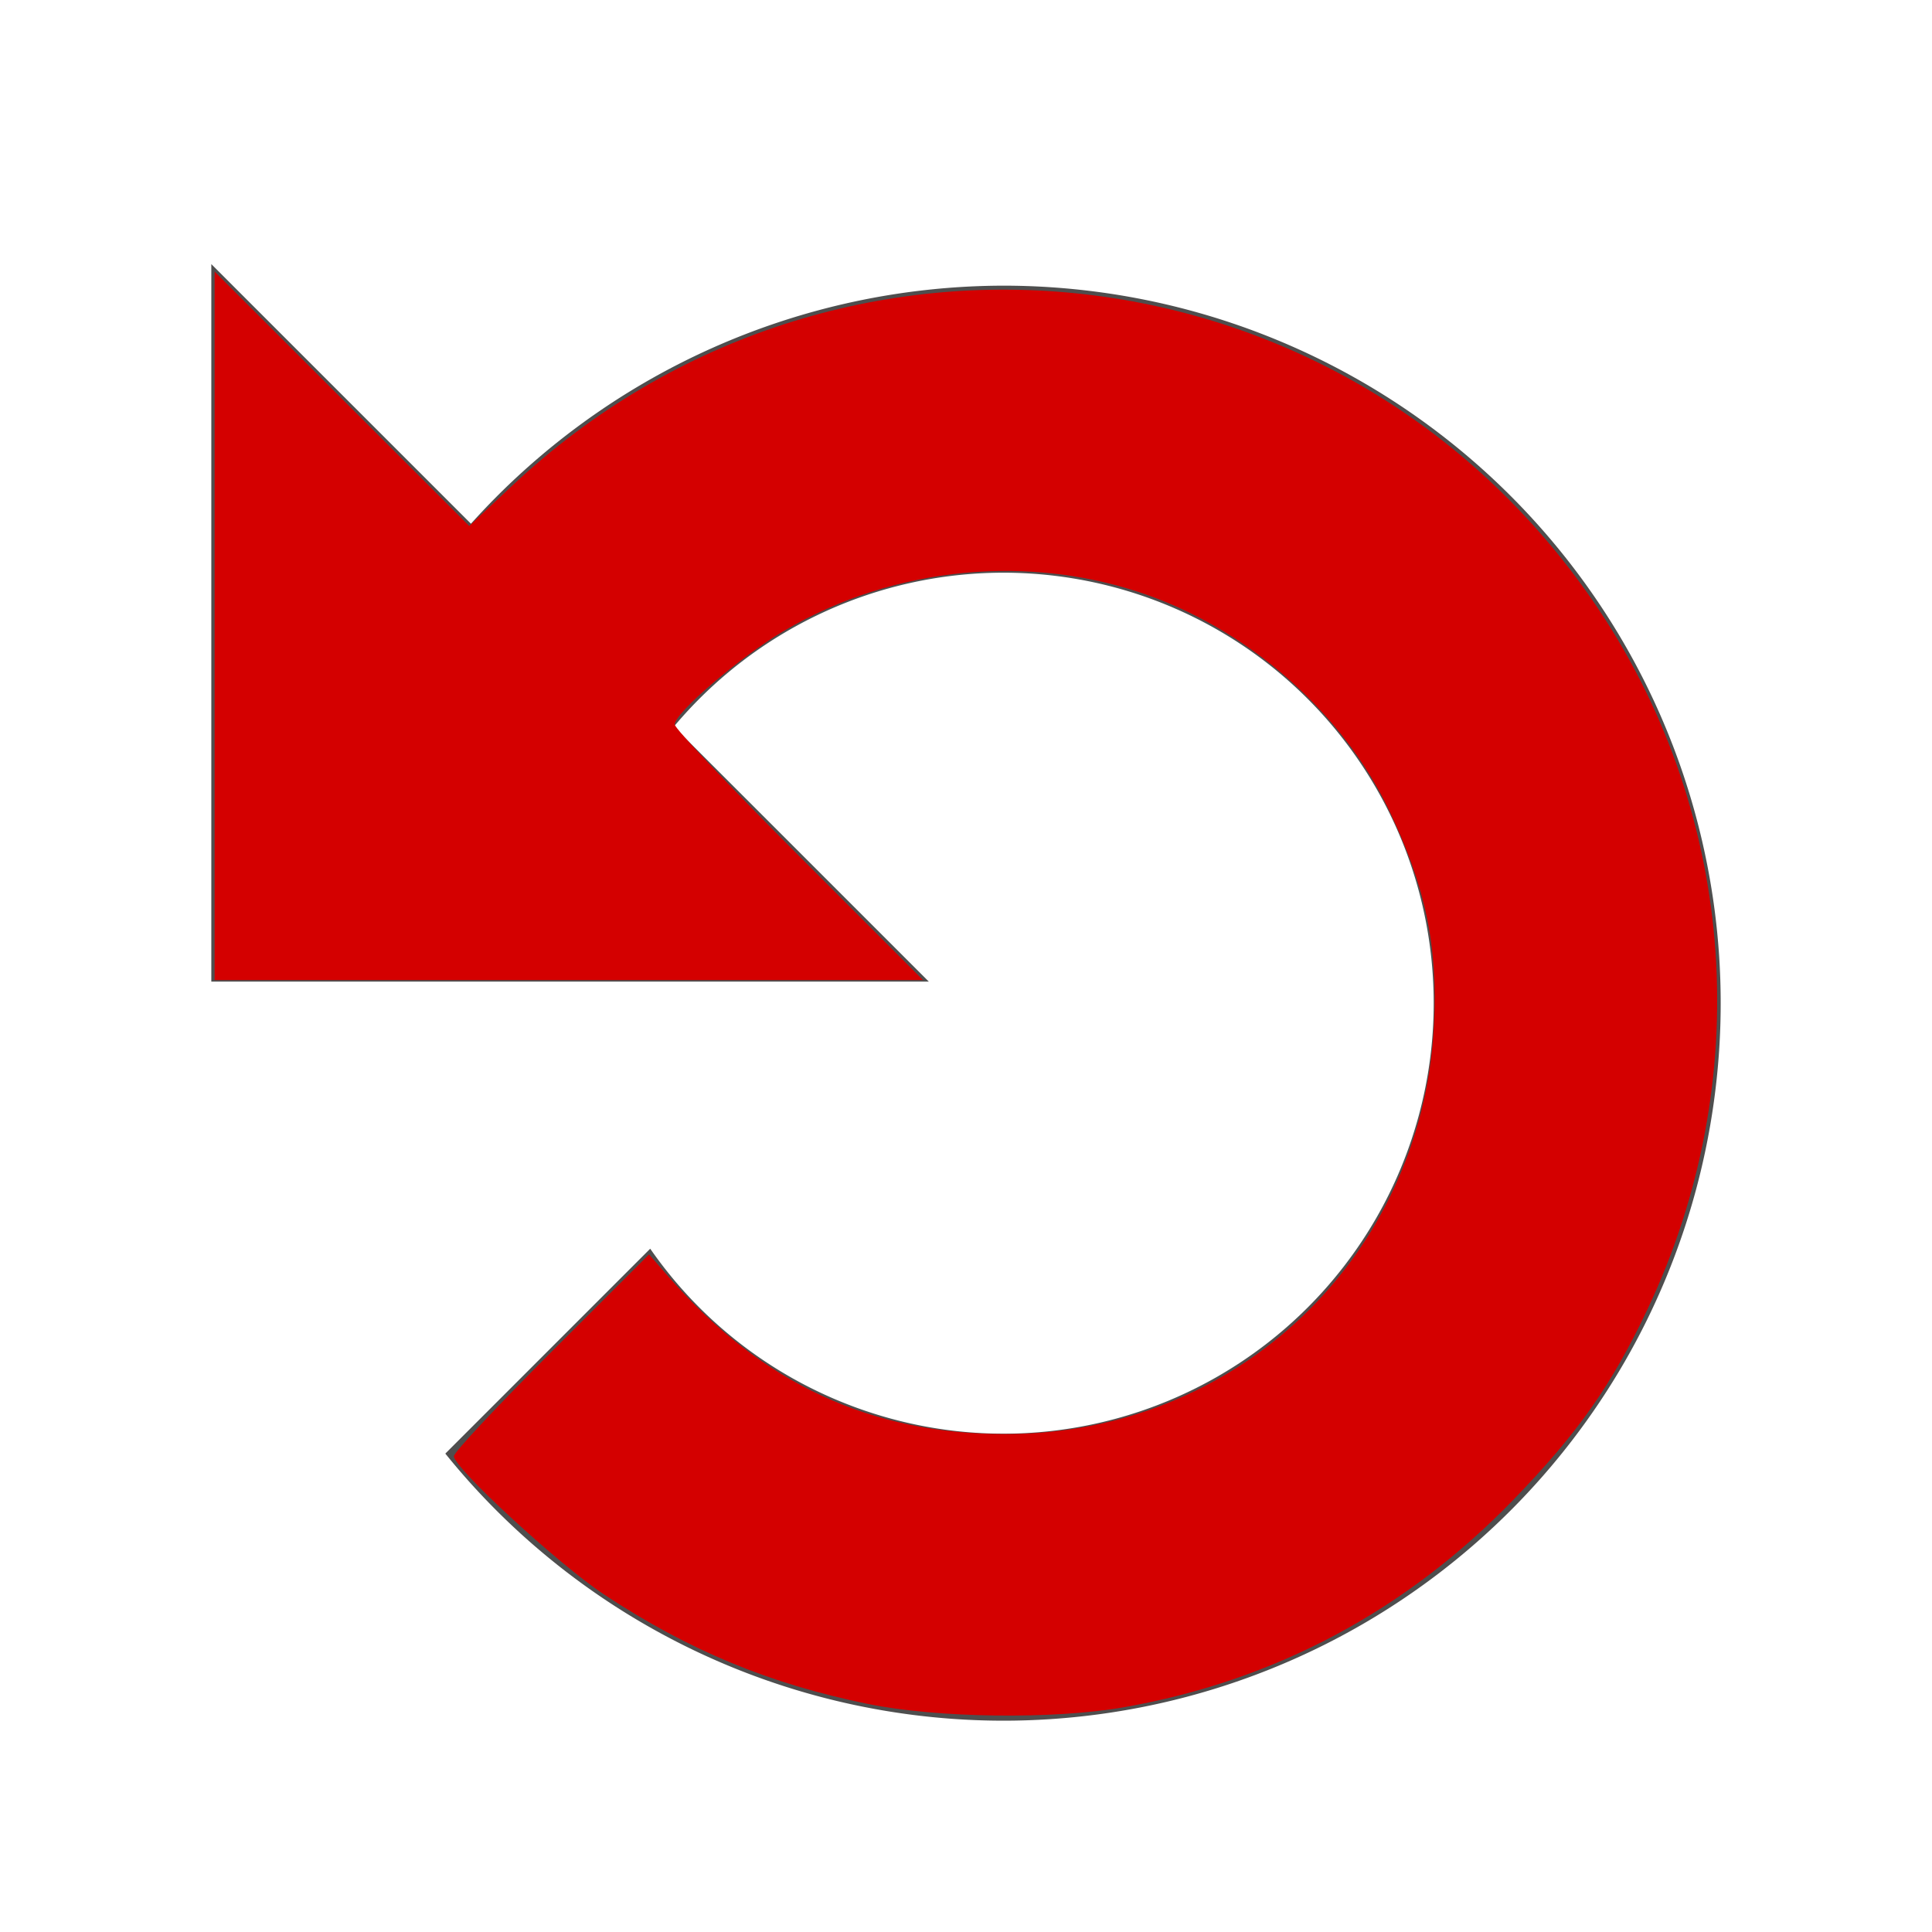 <?xml version="1.0" encoding="UTF-8" standalone="no"?>
<!-- Created with Inkscape (http://www.inkscape.org/) -->

<svg
   width="64"
   height="64"
   id="svg4958"
   version="1.1"
   inkscape:version="1.2 (dc2aedaf03, 2022-05-15)"
   viewBox="0 0 64 64"
   sodipodi:docname="default.svg"
   inkscape:export-filename="/home/fabio/experimentos/wired_panda_project/app/resources/toolbar/default.png"
   inkscape:export-xdpi="90"
   inkscape:export-ydpi="90"
   xmlns:inkscape="http://www.inkscape.org/namespaces/inkscape"
   xmlns:sodipodi="http://sodipodi.sourceforge.net/DTD/sodipodi-0.dtd"
   xmlns="http://www.w3.org/2000/svg"
   xmlns:svg="http://www.w3.org/2000/svg"
   xmlns:rdf="http://www.w3.org/1999/02/22-rdf-syntax-ns#"
   xmlns:cc="http://creativecommons.org/ns#"
   xmlns:dc="http://purl.org/dc/elements/1.1/">
  <defs
     id="defs4960" />
  <sodipodi:namedview
     id="base"
     pagecolor="#ffffff"
     bordercolor="#666666"
     borderopacity="1.0"
     inkscape:pageopacity="0.0"
     inkscape:pageshadow="2"
     inkscape:zoom="2.4601422"
     inkscape:cx="-191.65559"
     inkscape:cy="60.565605"
     inkscape:current-layer="layer1"
     showgrid="false"
     inkscape:document-units="px"
     inkscape:grid-bbox="true"
     inkscape:window-width="3840"
     inkscape:window-height="2097"
     inkscape:window-x="-8"
     inkscape:window-y="-8"
     inkscape:window-maximized="1"
     inkscape:showpageshadow="2"
     inkscape:pagecheckerboard="0"
     inkscape:deskcolor="#d1d1d1">
    <inkscape:grid
       type="xygrid"
       id="grid5506" />
  </sodipodi:namedview>
  <g
     id="layer1"
     inkscape:label="Layer 1"
     inkscape:groupmode="layer"
     style="display:inline">
    <path
       style="opacity:1;fill:#4e4e4e;fill-opacity:1;stroke:none;stroke-width:8.229;stroke-linecap:round;stroke-linejoin:round;stroke-miterlimit:4;stroke-dasharray:none;stroke-opacity:1"
       d="M 7,8.749 V 32.517 H 30.768 L 22.322,24.071 A 14.261,14.261 0 0 1 33.232,18.971 14.261,14.261 0 0 1 47.493,33.232 14.261,14.261 0 0 1 33.232,47.493 14.261,14.261 0 0 1 21.539,41.365 l -6.787,6.787 A 23.768,23.768 0 0 0 33.232,57 23.768,23.768 0 0 0 57,33.232 23.768,23.768 0 0 0 33.232,9.463 23.768,23.768 0 0 0 15.601,17.349 Z"
       id="path5524"
       inkscape:connector-curvature="0" />
    <path
       style="fill:#d40000;fill-opacity:1;stroke-width:2.032;stroke-miterlimit:4;stroke-dasharray:none"
       d="m 28.754,56.446 c -3.282,-0.673 -5.92,-1.767 -8.739,-3.624 -1.492,-0.983 -4.979,-4.194 -4.979,-4.585 0,-0.125 1.455,-1.68 3.232,-3.455 l 3.232,-3.228 0.68,0.777 c 3.064,3.502 6.657,5.175 11.115,5.175 7.676,0 13.811,-5.844 14.207,-13.534 0.136,-2.642 -0.279,-4.617 -1.507,-7.172 -1.513,-3.147 -4.515,-5.832 -7.894,-7.058 -3.929,-1.426 -8.483,-0.994 -12.125,1.152 -1.441,0.849 -3.626,2.721 -3.626,3.106 0,0.128 1.851,2.085 4.114,4.349 l 4.114,4.117 H 18.844 7.109 V 20.731 8.996 l 4.218,4.214 4.218,4.214 1.422,-1.335 c 10.779,-10.121 27.833,-8.162 36.016,4.137 4.559,6.852 5.162,15.596 1.595,23.138 -1.193,2.523 -2.307,4.106 -4.44,6.312 -3.565,3.687 -7.927,6.01 -12.924,6.881 -2.33,0.406 -6.182,0.355 -8.461,-0.112 z"
       id="path814"
       inkscape:connector-curvature="0" />
  </g>
</svg>
